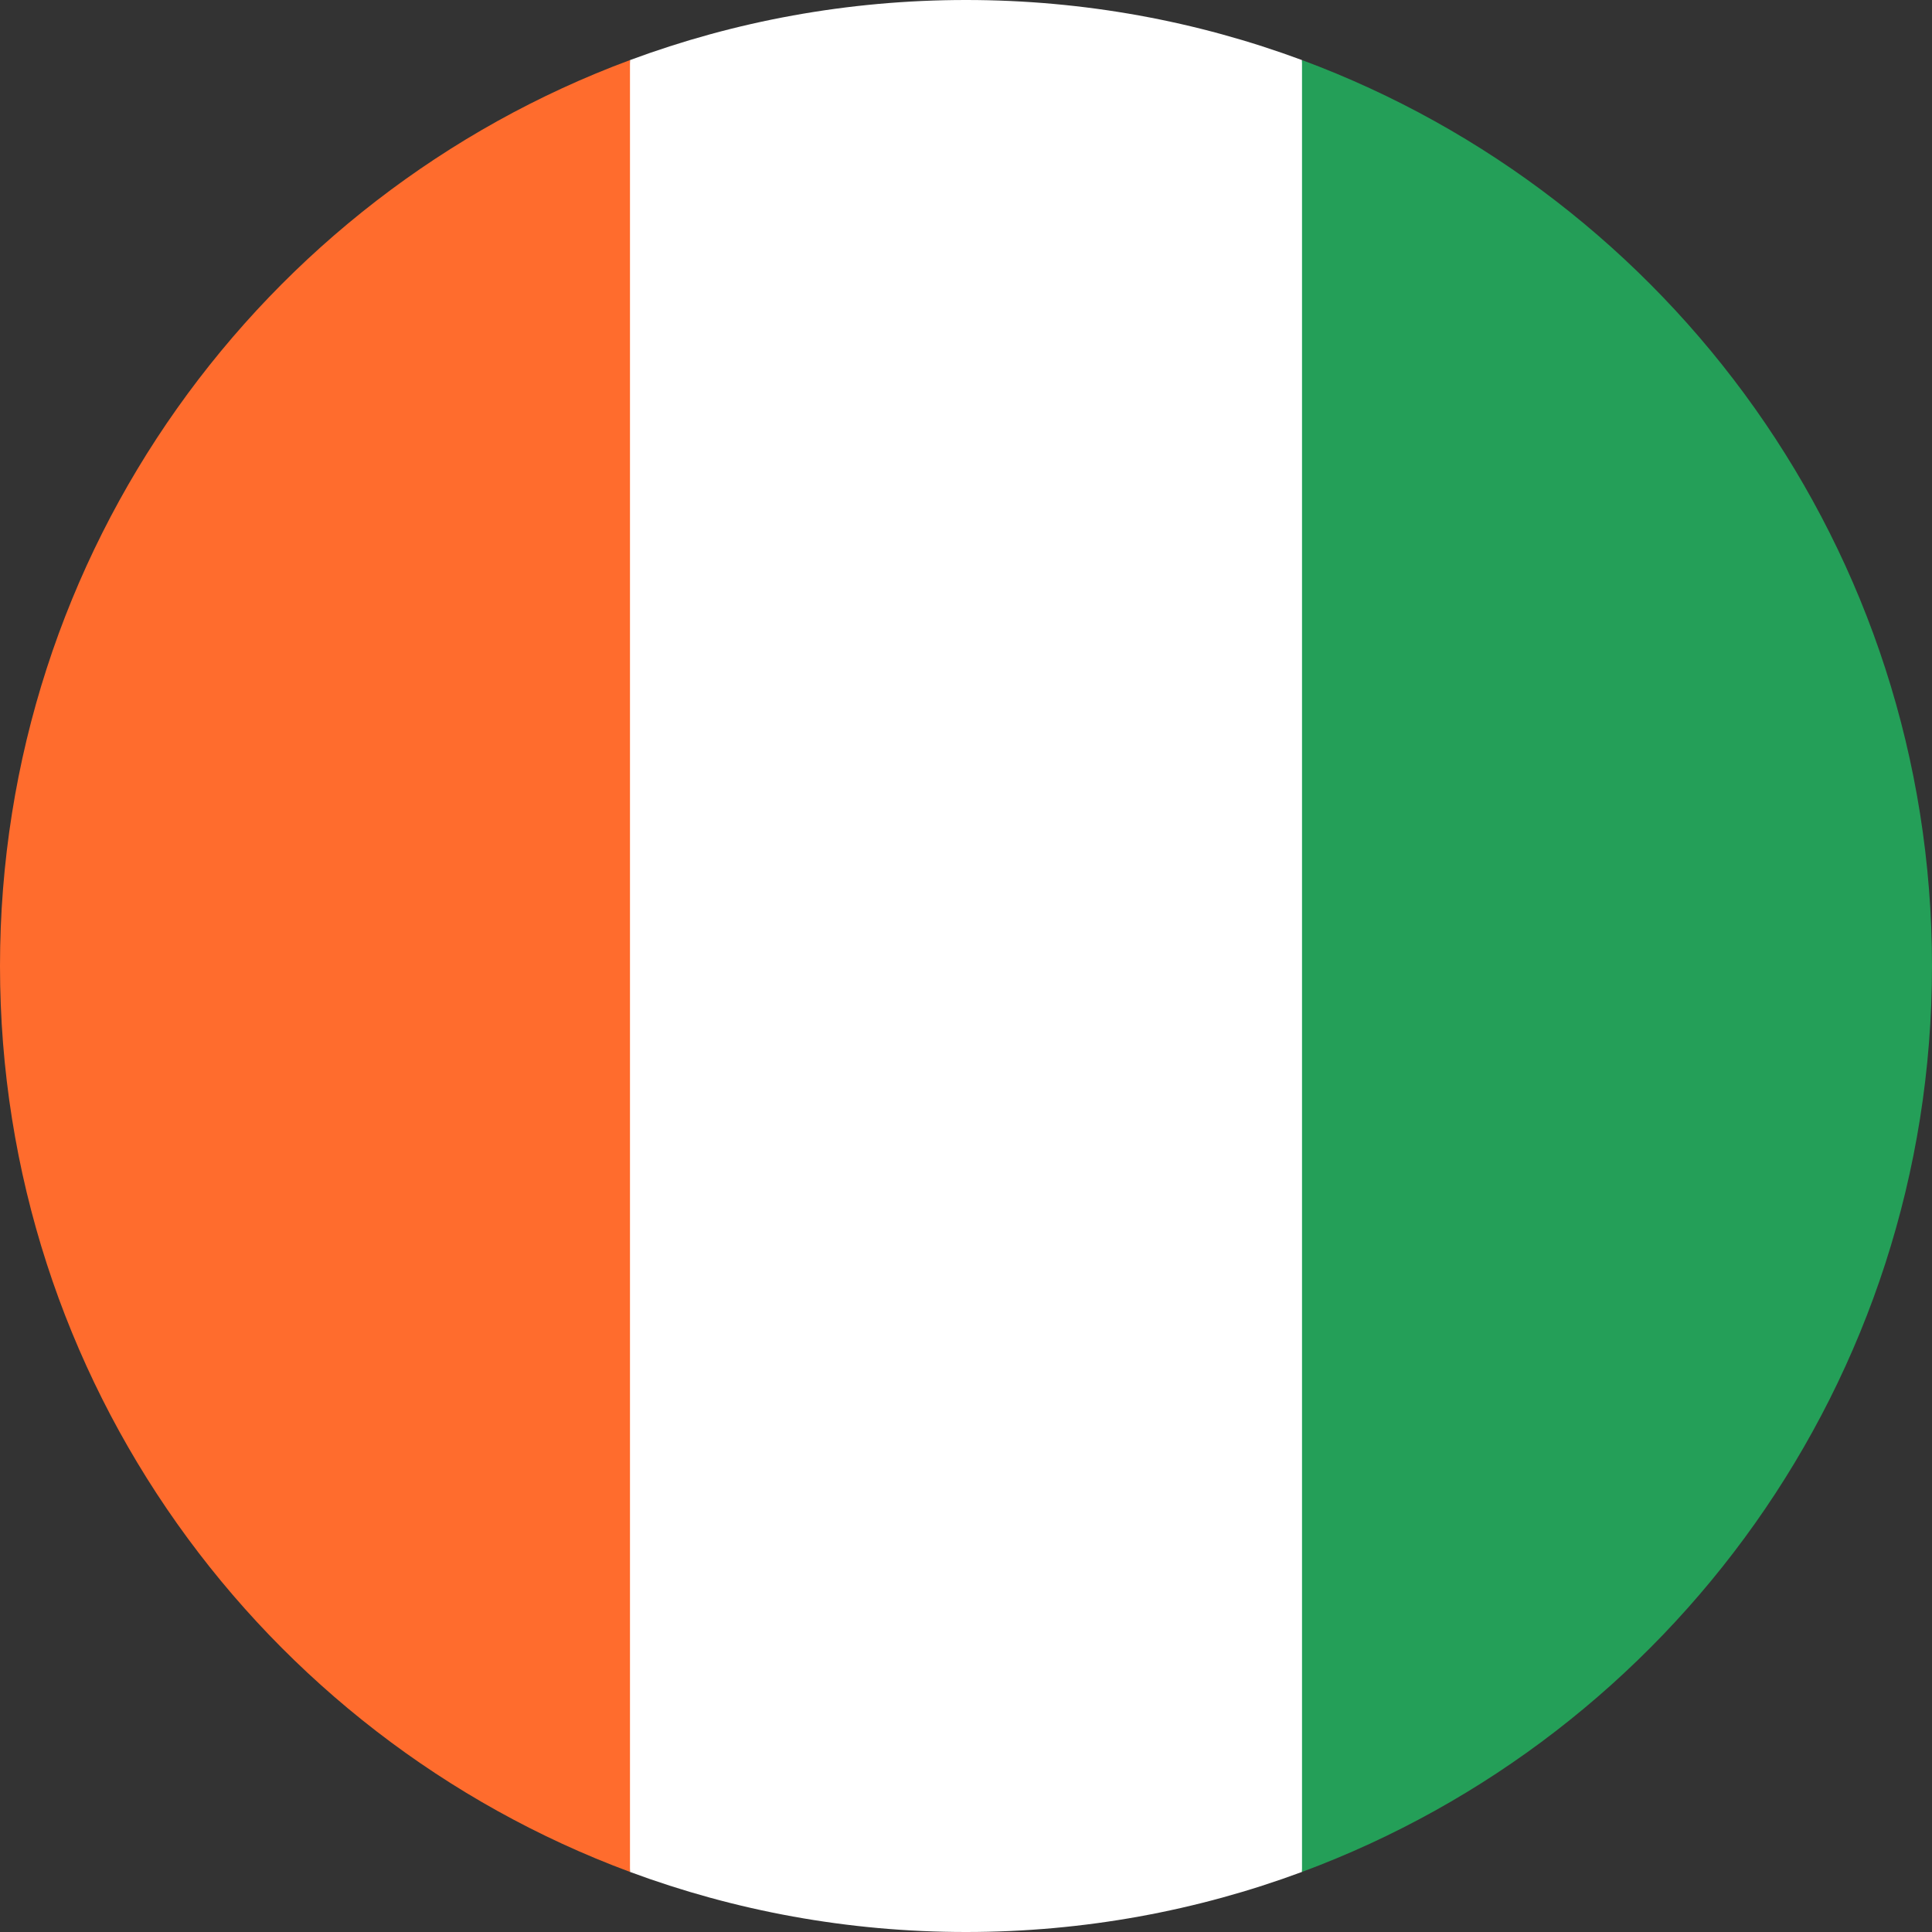 <svg width="50" height="50" viewBox="0 0 50 50" fill="none" xmlns="http://www.w3.org/2000/svg">
<rect x="0" y="0" width="50" height="50" fill="#333333" stroke="none"/>
<g clip-path="url(#clip0_30_3110)">
<path d="M25 50C28.058 50 30.987 49.45 33.696 48.445L34.783 25L33.696 1.555C30.987 0.55 28.058 0 25 0C21.942 0 19.013 0.55 16.304 1.555L15.217 25L16.304 48.445C19.013 49.45 21.942 50 25 50Z" fill="white"/>
<path d="M0 25C0 35.749 6.784 44.913 16.304 48.445V1.555C6.784 5.087 0 14.251 0 25Z" fill="#FF6C2D"/>
<path d="M33.696 1.555V48.445C43.216 44.913 50 35.749 50 25C50 14.251 43.216 5.087 33.696 1.555Z" fill="#249F58"/>
</g>
<defs>
<clipPath id="clip0_30_3110">
<rect width="50" height="50" fill="white"/>
</clipPath>
</defs>
</svg>
